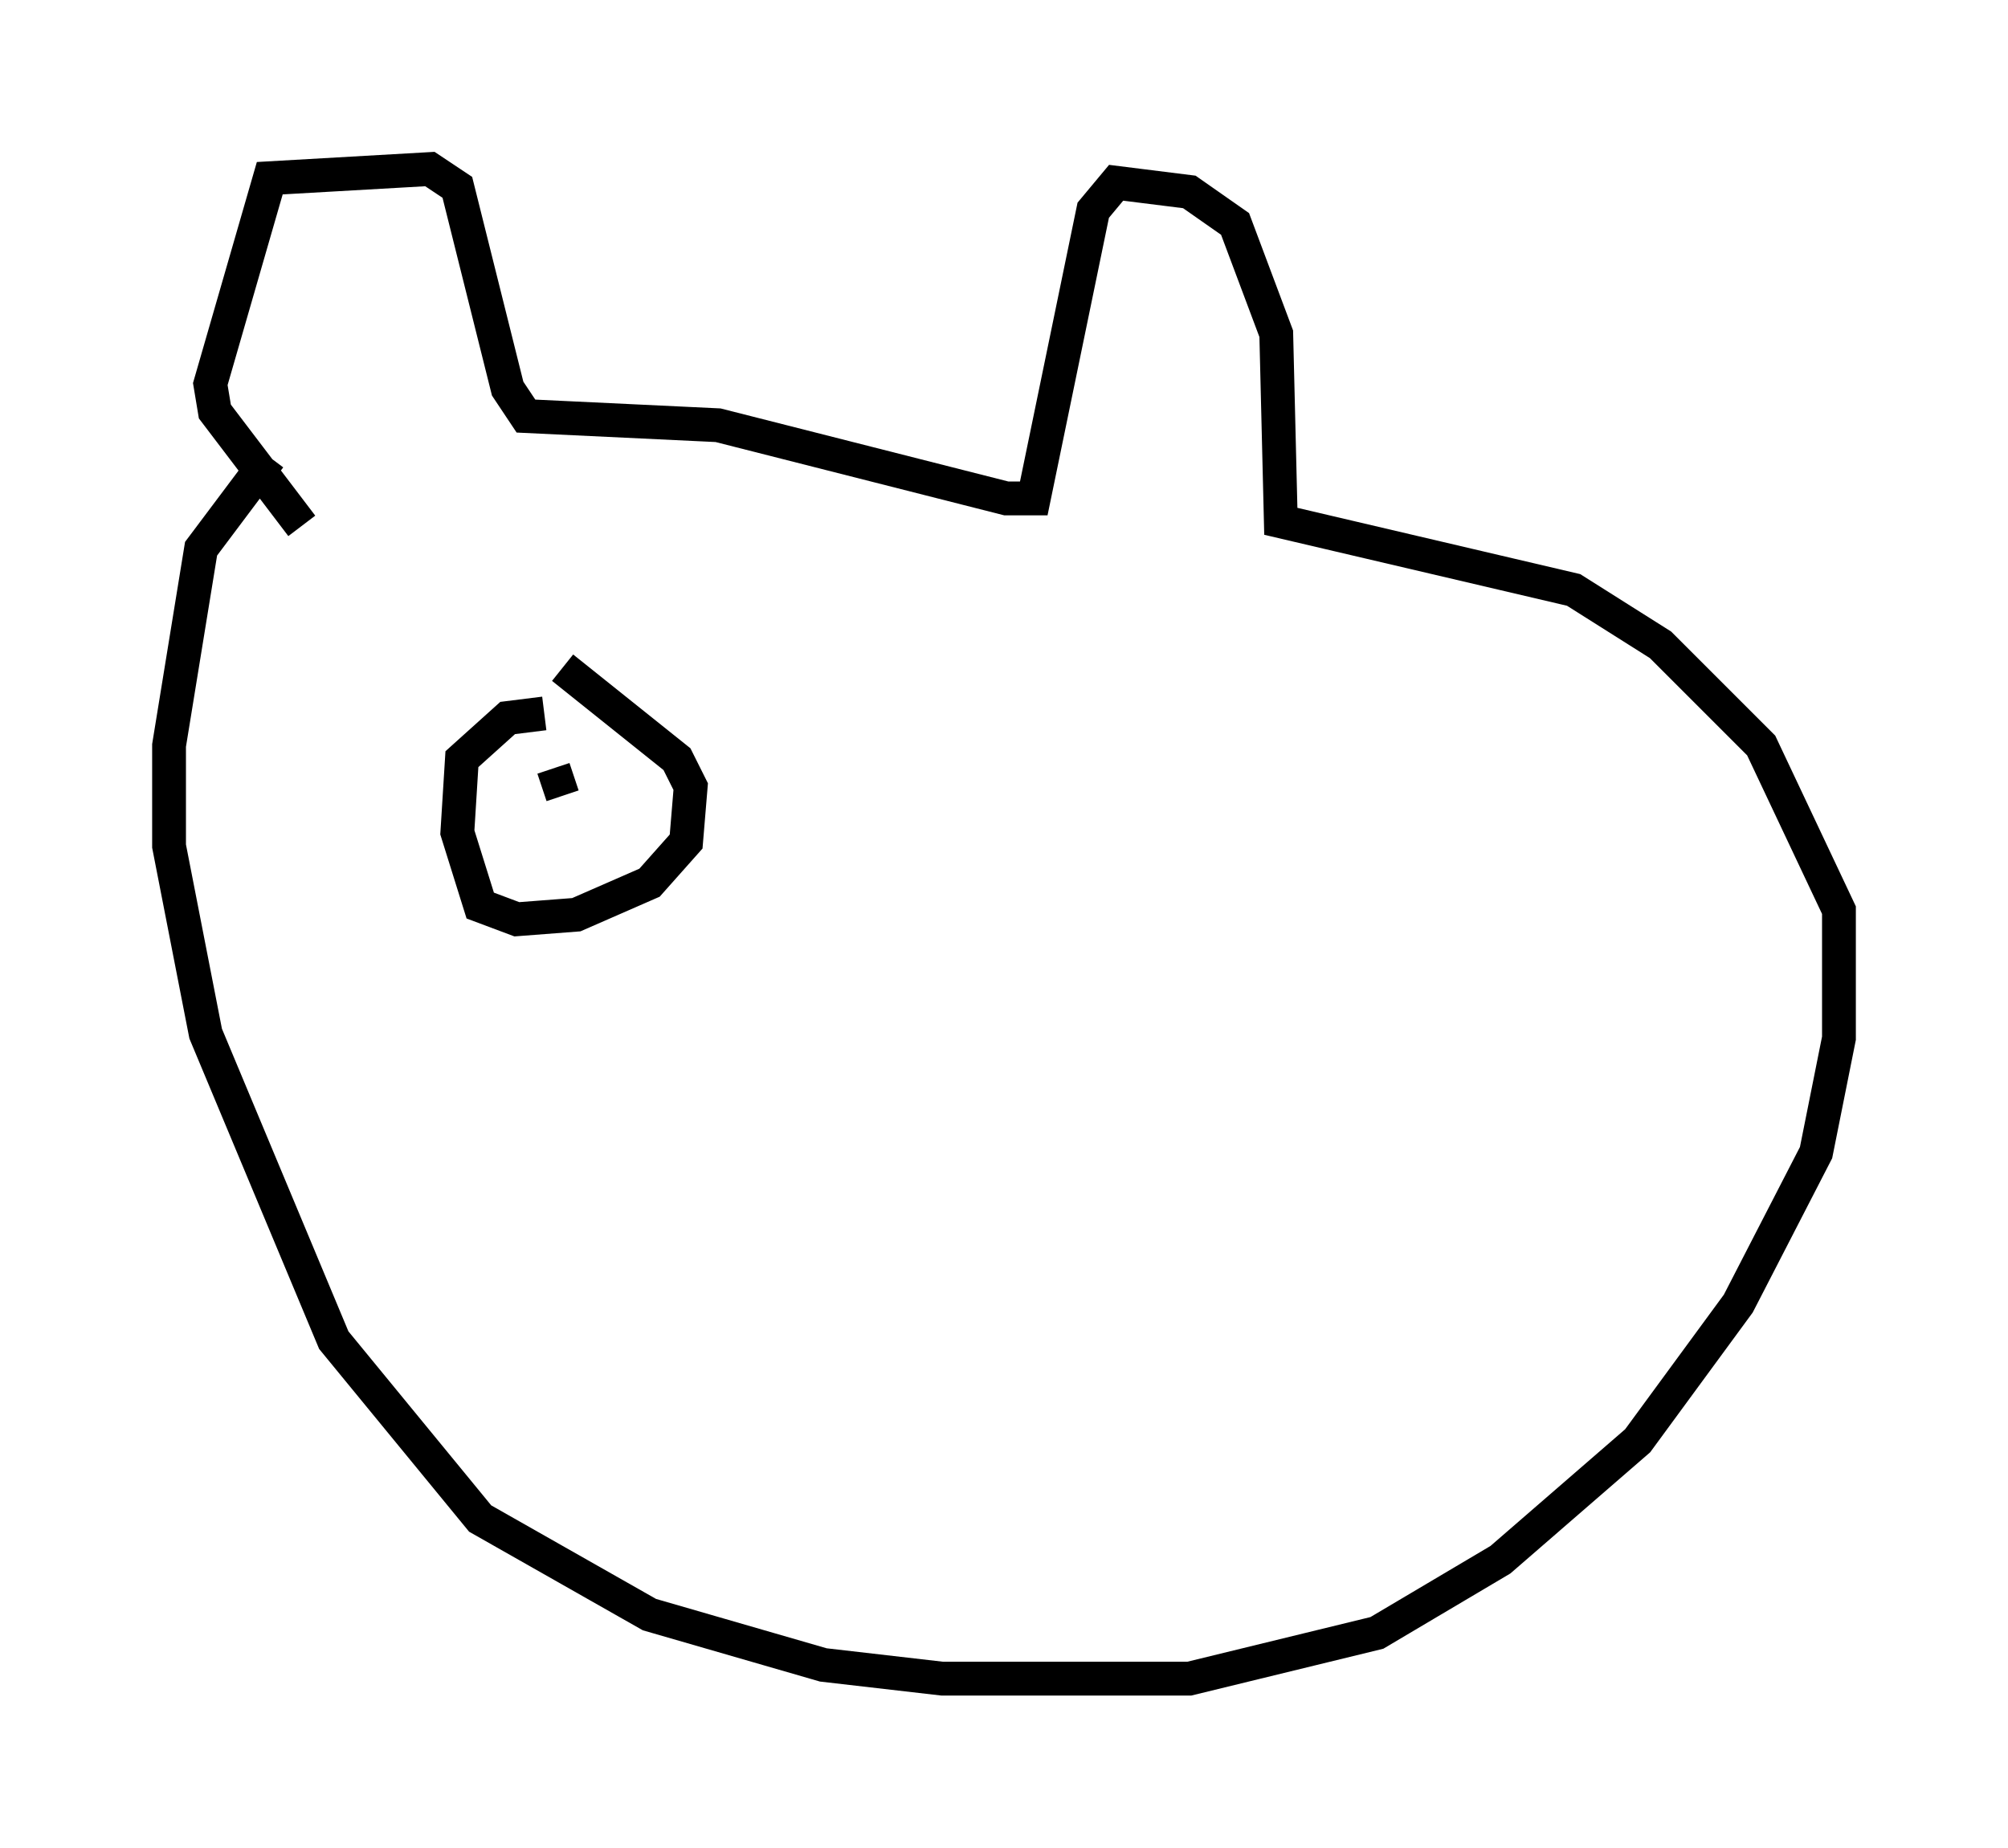 <?xml version="1.0" encoding="utf-8" ?>
<svg baseProfile="full" height="54.654" version="1.1" width="59.391" xmlns="http://www.w3.org/2000/svg" xmlns:ev="http://www.w3.org/2001/xml-events" xmlns:xlink="http://www.w3.org/1999/xlink"><defs /><rect fill="white" height="54.654" width="59.391" x="0" y="0" /><path d="M10.007, 12.307 m-2.03, 1.218 l-2.03, 2.706 -0.947, 5.819 l0.0, 2.977 1.083, 5.548 l3.789, 9.066 4.33, 5.277 l5.007, 2.842 5.142, 1.488 l3.518, 0.406 7.307, 0.0 l5.548, -1.353 3.654, -2.165 l4.059, -3.518 2.977, -4.059 l2.3, -4.465 0.677, -3.383 l0.0, -3.789 -2.3, -4.871 l-2.977, -2.977 -2.571, -1.624 l-8.66, -2.03 -0.135, -5.548 l-1.218, -3.248 -1.353, -0.947 l-2.165, -0.271 -0.677, 0.812 l-1.759, 8.525 -0.812, 0.0 l-8.525, -2.165 -5.683, -0.271 l-0.541, -0.812 -1.488, -5.954 l-0.812, -0.541 -4.736, 0.271 l-1.759, 6.089 0.135, 0.812 l2.571, 3.383 m7.172, 5.548 l-1.083, 0.135 -1.353, 1.218 l-0.135, 2.165 0.677, 2.165 l1.083, 0.406 1.759, -0.135 l2.165, -0.947 1.083, -1.218 l0.135, -1.624 -0.406, -0.812 l-3.383, -2.706 m-0.271, 2.977 l0.271, 0.812 " fill="none" stroke="black" stroke-width="1" /></svg>